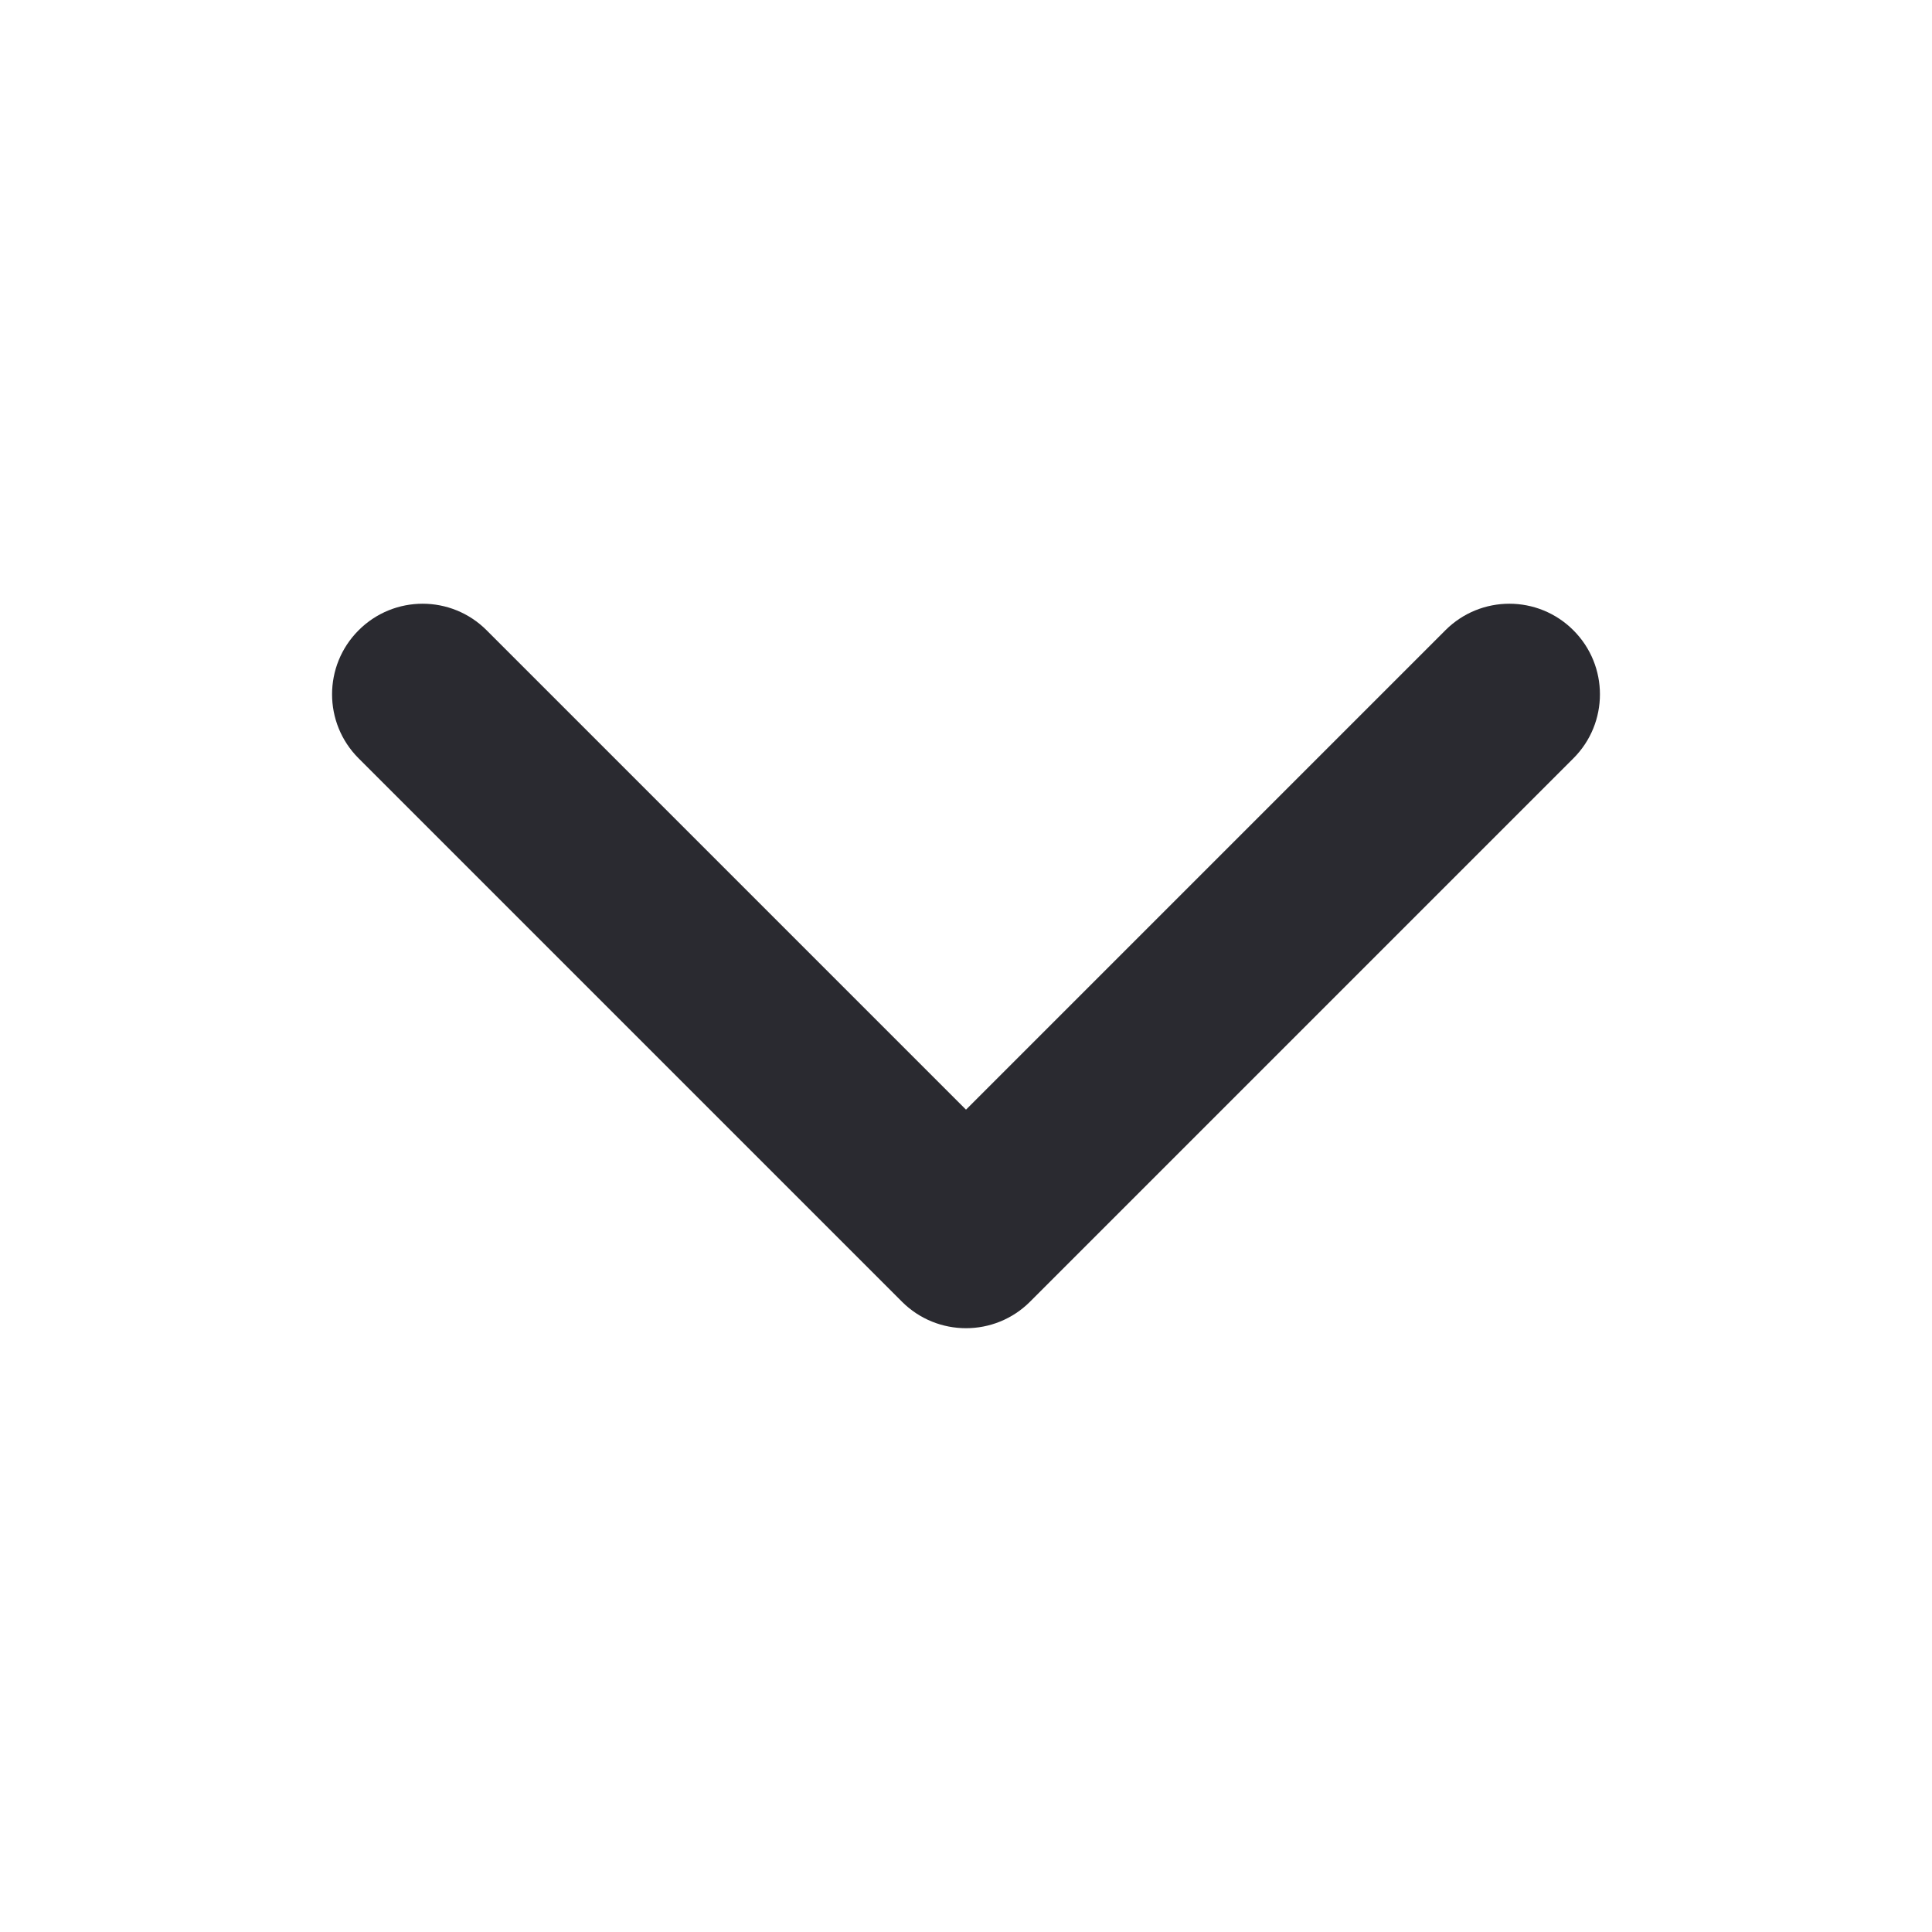 <svg width="20" height="20" viewBox="0 0 20 20" fill="none" xmlns="http://www.w3.org/2000/svg">
<path fill-rule="evenodd" clip-rule="evenodd" d="M16.288 6.525C15.922 6.158 15.328 6.158 14.962 6.525L10 11.487L5.038 6.525C4.672 6.158 4.078 6.158 3.712 6.525C3.346 6.891 3.346 7.484 3.712 7.85L9.337 13.475C9.703 13.841 10.297 13.841 10.663 13.475L16.288 7.85C16.654 7.484 16.654 6.891 16.288 6.525Z" fill="#2A2A30"/>
</svg>